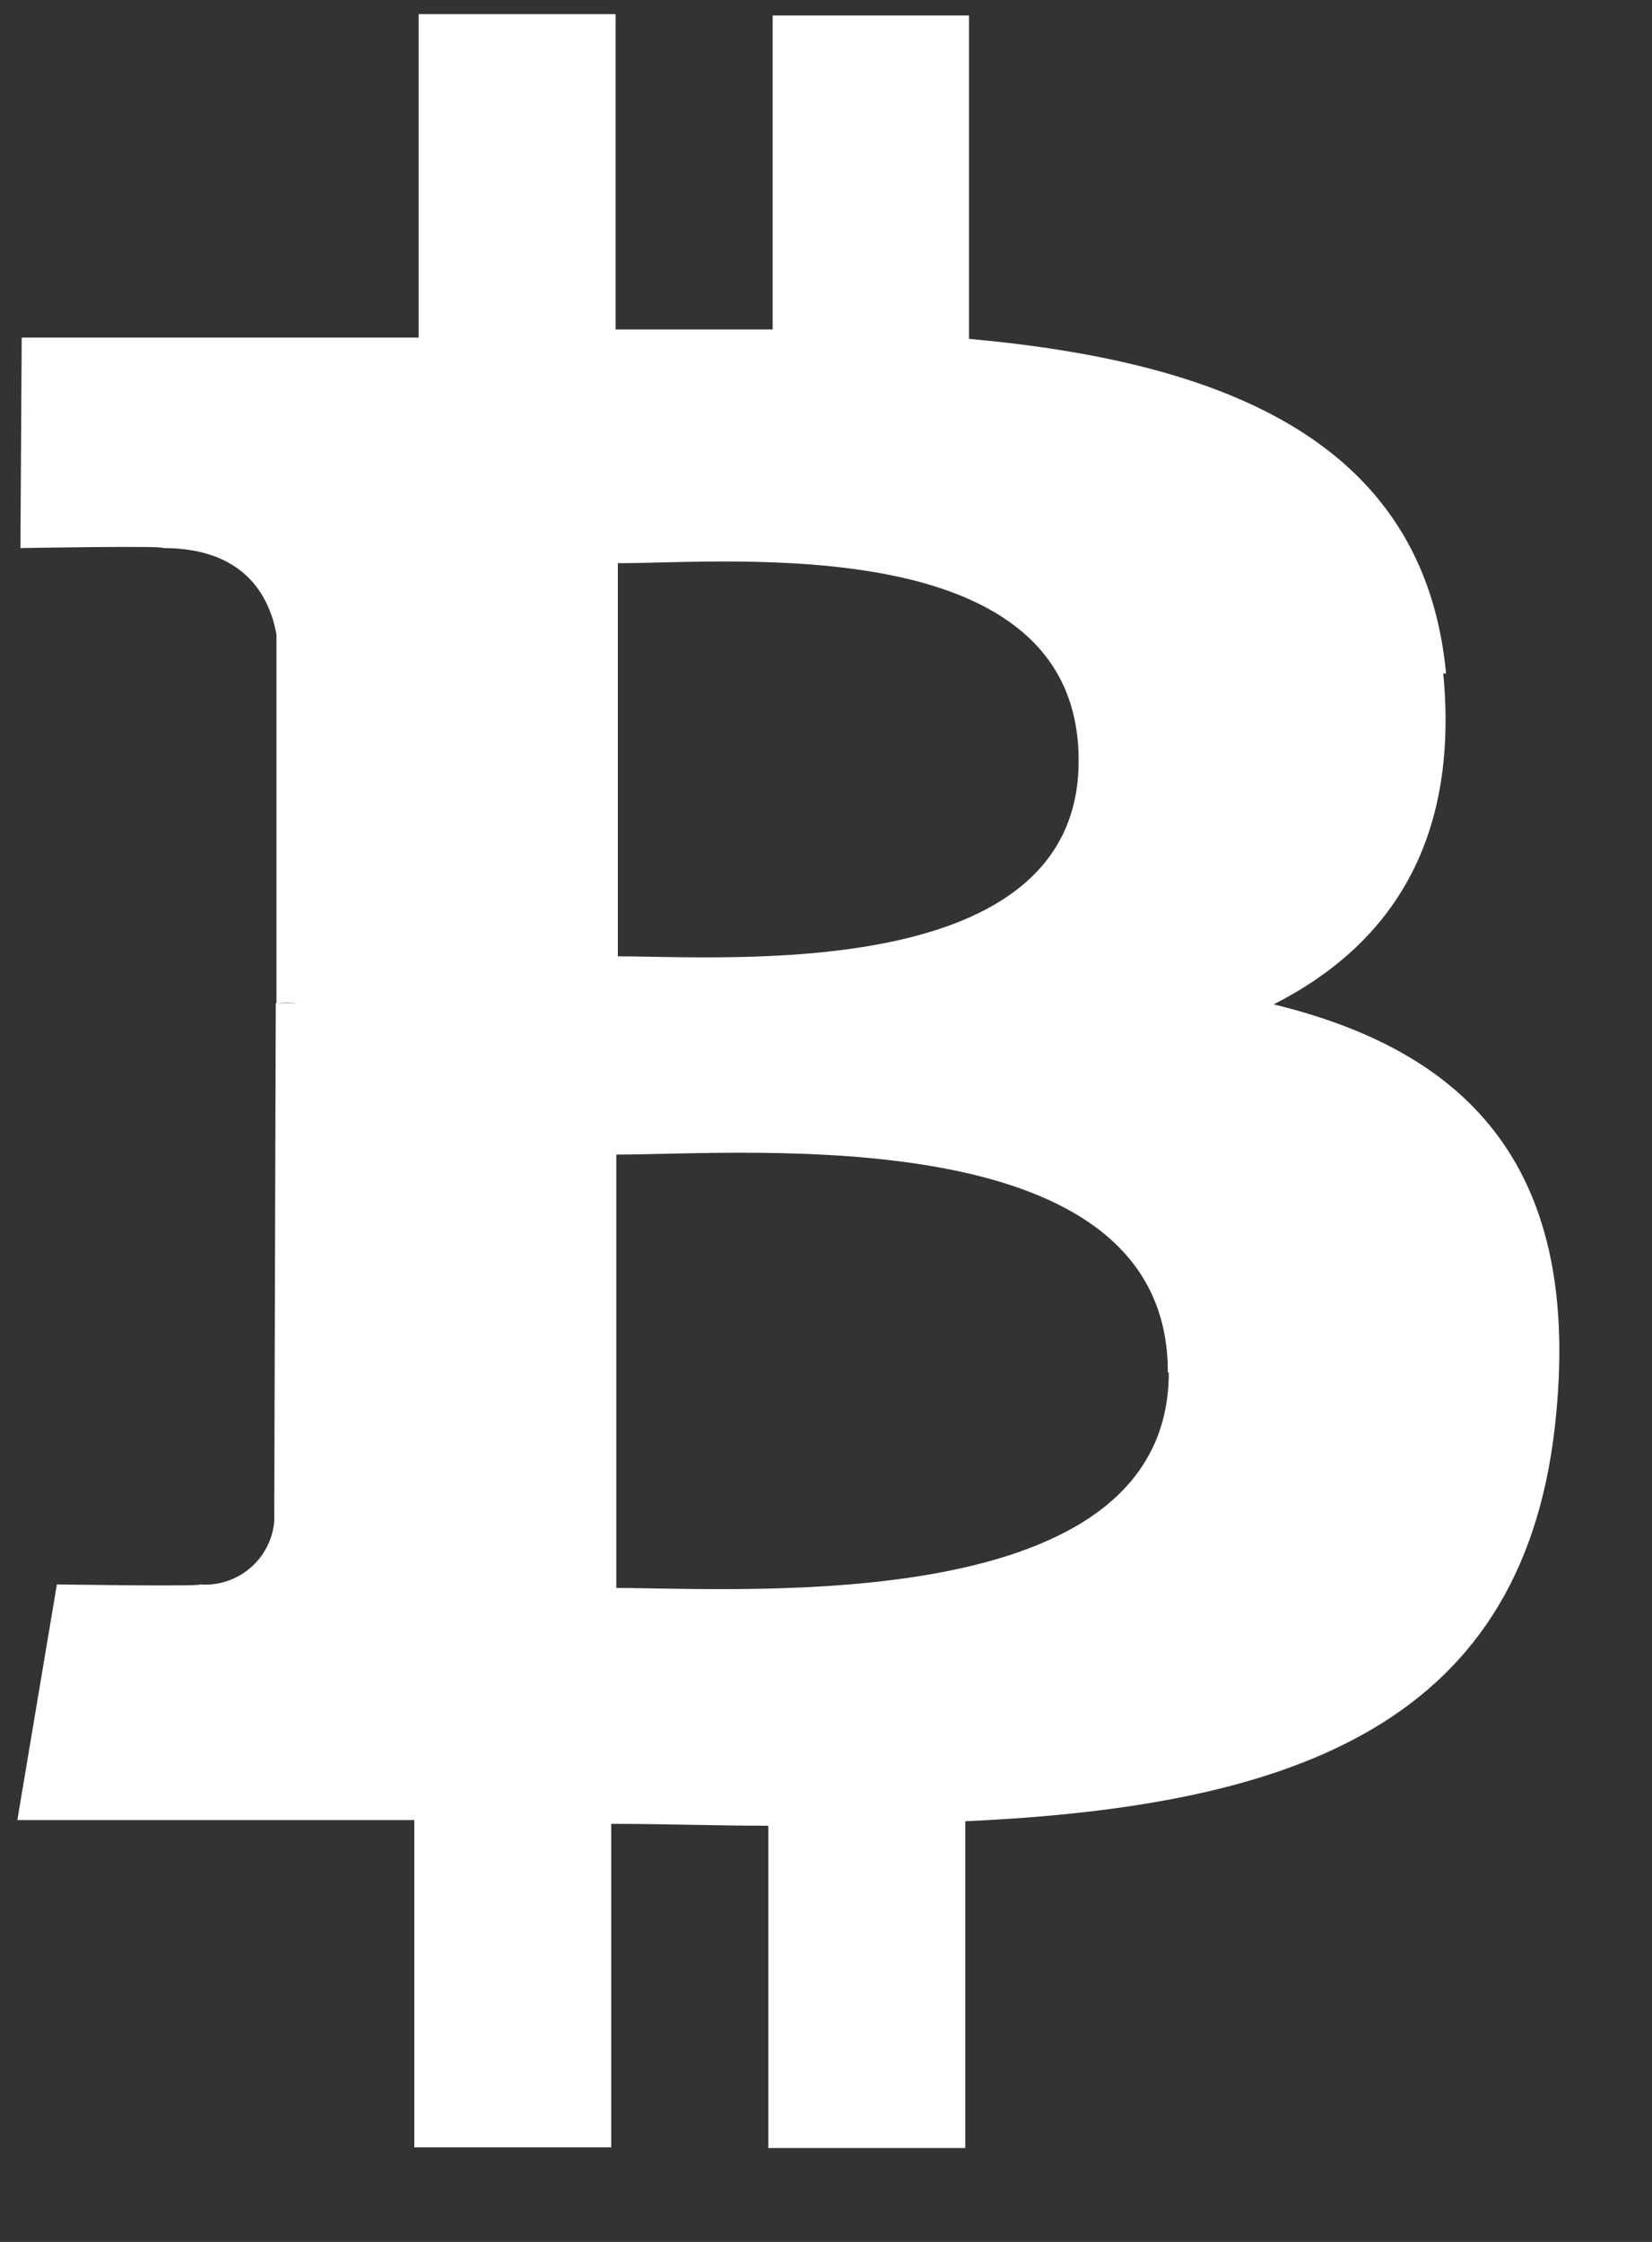<svg width="14" height="19" viewBox="0 0 14 19" fill="none" xmlns="http://www.w3.org/2000/svg">
<rect x="0" y="0" width="14" height="19" fill="#333333" stroke="none"/>
<path d="M12.255 5.709C12.069 3.734 10.365 3.066 8.212 2.872V0.131H6.548V2.792C6.109 2.792 5.659 2.792 5.217 2.792V0.12H3.548V2.861C3.189 2.861 2.832 2.861 2.484 2.861H0.184L0.173 4.645C0.173 4.645 1.406 4.623 1.384 4.645C2.061 4.645 2.281 5.039 2.343 5.377V8.502C2.402 8.498 2.462 8.498 2.521 8.502H2.337L2.324 12.896C2.31 13.049 2.236 13.191 2.119 13.29C2.001 13.39 1.849 13.44 1.696 13.428C1.717 13.447 0.482 13.428 0.482 13.428L0.147 15.425H2.319H3.511V18.198H5.18V15.457C5.638 15.457 6.08 15.473 6.511 15.473V18.204H8.18V15.435C10.985 15.308 12.95 14.605 13.189 11.973C13.391 9.843 12.391 8.901 10.794 8.512C11.762 8.02 12.369 7.155 12.231 5.707L12.255 5.709ZM9.905 11.632C9.905 13.705 6.354 13.46 5.223 13.458V9.785C6.354 9.785 9.902 9.473 9.897 11.632H9.905ZM9.141 6.449C9.141 8.334 6.178 8.105 5.236 8.105V4.773C6.186 4.775 9.146 4.482 9.141 6.449Z" fill="white"/>
</svg>
